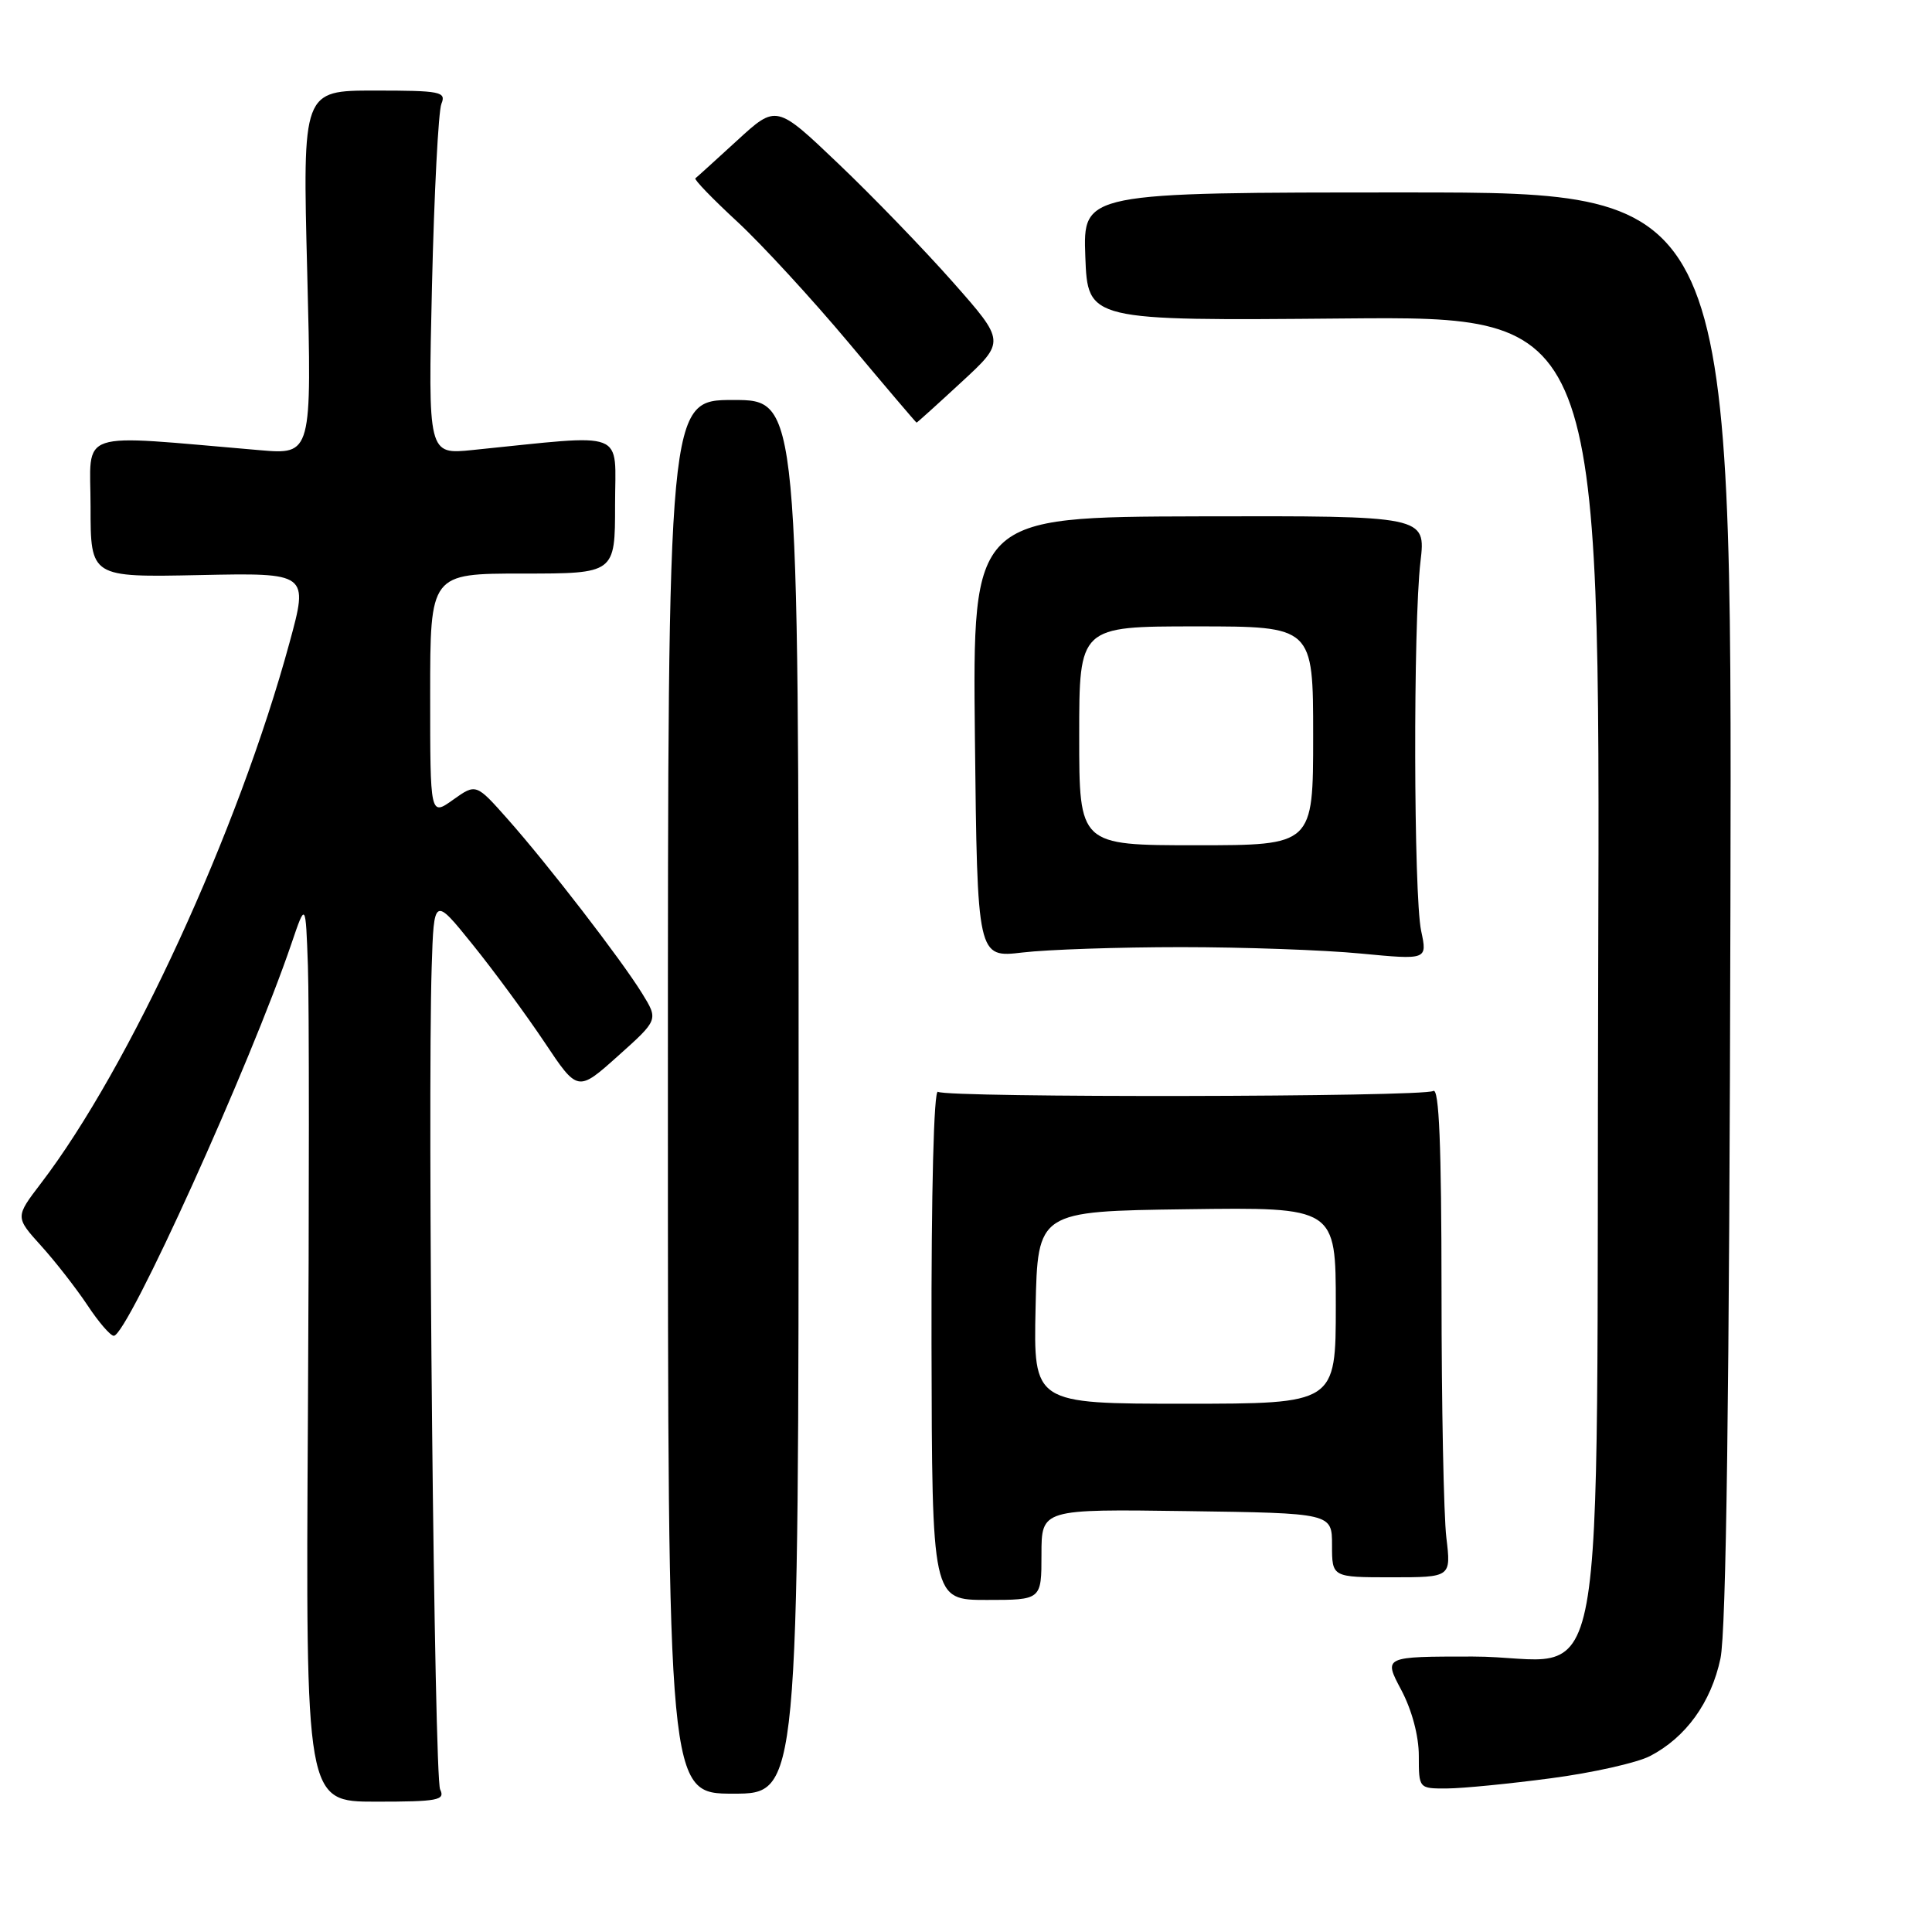 <?xml version="1.0" encoding="UTF-8" standalone="no"?>
<!DOCTYPE svg PUBLIC "-//W3C//DTD SVG 1.1//EN" "http://www.w3.org/Graphics/SVG/1.1/DTD/svg11.dtd" >
<svg xmlns="http://www.w3.org/2000/svg" xmlns:xlink="http://www.w3.org/1999/xlink" version="1.1" viewBox="0 0 256 256">
 <g >
 <path fill="currentColor"
d=" M 58.32 237.11 C 57.54 235.53 56.63 146.41 57.20 128.15 C 57.50 118.80 57.50 118.80 62.62 125.15 C 65.44 128.64 69.72 134.47 72.15 138.10 C 76.55 144.70 76.55 144.70 81.90 139.91 C 87.24 135.13 87.24 135.13 85.09 131.64 C 82.29 127.11 72.65 114.61 67.29 108.56 C 63.08 103.81 63.08 103.81 60.04 105.97 C 57.00 108.14 57.00 108.14 57.00 92.07 C 57.00 76.00 57.00 76.00 69.25 76.00 C 81.50 76.00 81.50 76.00 81.50 66.91 C 81.50 56.79 83.42 57.53 62.61 59.63 C 56.72 60.23 56.72 60.23 57.24 37.86 C 57.53 25.56 58.09 14.71 58.49 13.75 C 59.15 12.15 58.37 12.00 49.65 12.00 C 40.09 12.00 40.09 12.00 40.71 36.12 C 41.32 60.24 41.32 60.24 34.41 59.65 C 9.66 57.55 12.00 56.77 12.00 67.16 C 12.00 76.50 12.00 76.50 26.44 76.20 C 40.89 75.90 40.89 75.90 38.35 85.20 C 31.57 110.09 17.15 141.45 5.43 156.79 C 2.01 161.27 2.01 161.27 5.46 165.09 C 7.36 167.19 10.11 170.73 11.59 172.95 C 13.06 175.18 14.63 177.00 15.08 177.00 C 16.88 177.00 33.17 141.05 38.63 125.00 C 40.50 119.50 40.50 119.50 40.80 128.00 C 40.97 132.68 40.97 159.50 40.80 187.61 C 40.50 238.73 40.50 238.73 49.80 238.73 C 58.03 238.73 59.02 238.54 58.32 237.11 Z  M 105.82 145.33 C 105.82 53.00 105.82 53.00 97.16 53.00 C 88.50 53.00 88.50 53.00 88.50 145.33 C 88.50 237.67 88.50 237.67 97.16 237.67 C 105.82 237.67 105.82 237.67 105.82 145.33 Z  M 205.50 235.63 C 211.00 234.91 216.91 233.58 218.63 232.69 C 223.38 230.23 226.73 225.60 227.97 219.76 C 228.73 216.15 229.15 184.89 229.29 120.00 C 229.50 25.50 229.50 25.50 186.50 25.50 C 143.50 25.50 143.50 25.50 143.81 34.00 C 144.13 42.50 144.13 42.50 178.09 42.20 C 212.04 41.90 212.04 41.90 211.77 128.42 C 211.45 230.88 213.53 219.50 195.13 219.50 C 183.32 219.50 183.32 219.50 185.66 223.90 C 187.08 226.57 188.00 230.01 188.00 232.65 C 188.00 237.00 188.00 237.00 191.75 236.98 C 193.81 236.97 200.00 236.36 205.50 235.63 Z  M 138.00 205.98 C 138.00 199.96 138.00 199.96 157.25 200.23 C 176.50 200.50 176.50 200.50 176.50 204.75 C 176.50 209.00 176.50 209.00 184.39 209.00 C 192.28 209.00 192.28 209.00 191.65 203.75 C 191.30 200.86 191.01 186.21 191.01 171.19 C 191.00 151.71 190.69 144.08 189.91 144.56 C 188.60 145.37 125.58 145.48 124.28 144.67 C 123.74 144.34 123.39 157.92 123.43 178.05 C 123.50 212.00 123.50 212.00 130.75 212.00 C 138.00 212.00 138.00 212.00 138.00 205.98 Z  M 156.50 125.50 C 164.75 125.50 175.47 125.88 180.31 126.35 C 189.13 127.19 189.13 127.19 188.31 123.35 C 187.31 118.60 187.24 82.72 188.22 74.42 C 188.93 68.35 188.93 68.35 158.90 68.42 C 128.87 68.50 128.87 68.50 129.18 97.71 C 129.50 126.92 129.50 126.92 135.50 126.21 C 138.80 125.82 148.25 125.50 156.50 125.50 Z  M 127.40 50.63 C 133.22 45.26 133.22 45.26 126.26 37.38 C 122.43 33.05 115.60 25.98 111.08 21.68 C 102.87 13.85 102.87 13.85 97.68 18.61 C 94.83 21.22 92.34 23.48 92.14 23.63 C 91.94 23.78 94.43 26.36 97.69 29.37 C 100.94 32.38 107.59 39.61 112.46 45.42 C 117.33 51.24 121.38 56.00 121.45 56.00 C 121.53 56.00 124.21 53.58 127.40 50.63 Z  M 137.22 173.25 C 137.50 160.50 137.50 160.50 157.25 160.23 C 177.00 159.96 177.00 159.96 177.00 172.98 C 177.00 186.00 177.00 186.00 156.97 186.00 C 136.94 186.00 136.94 186.00 137.22 173.25 Z  M 143.00 97.50 C 143.00 83.00 143.00 83.00 158.50 83.00 C 174.00 83.00 174.00 83.00 174.00 97.50 C 174.00 112.00 174.00 112.00 158.50 112.00 C 143.00 112.00 143.00 112.00 143.00 97.50 Z "/>
</g>
</svg>